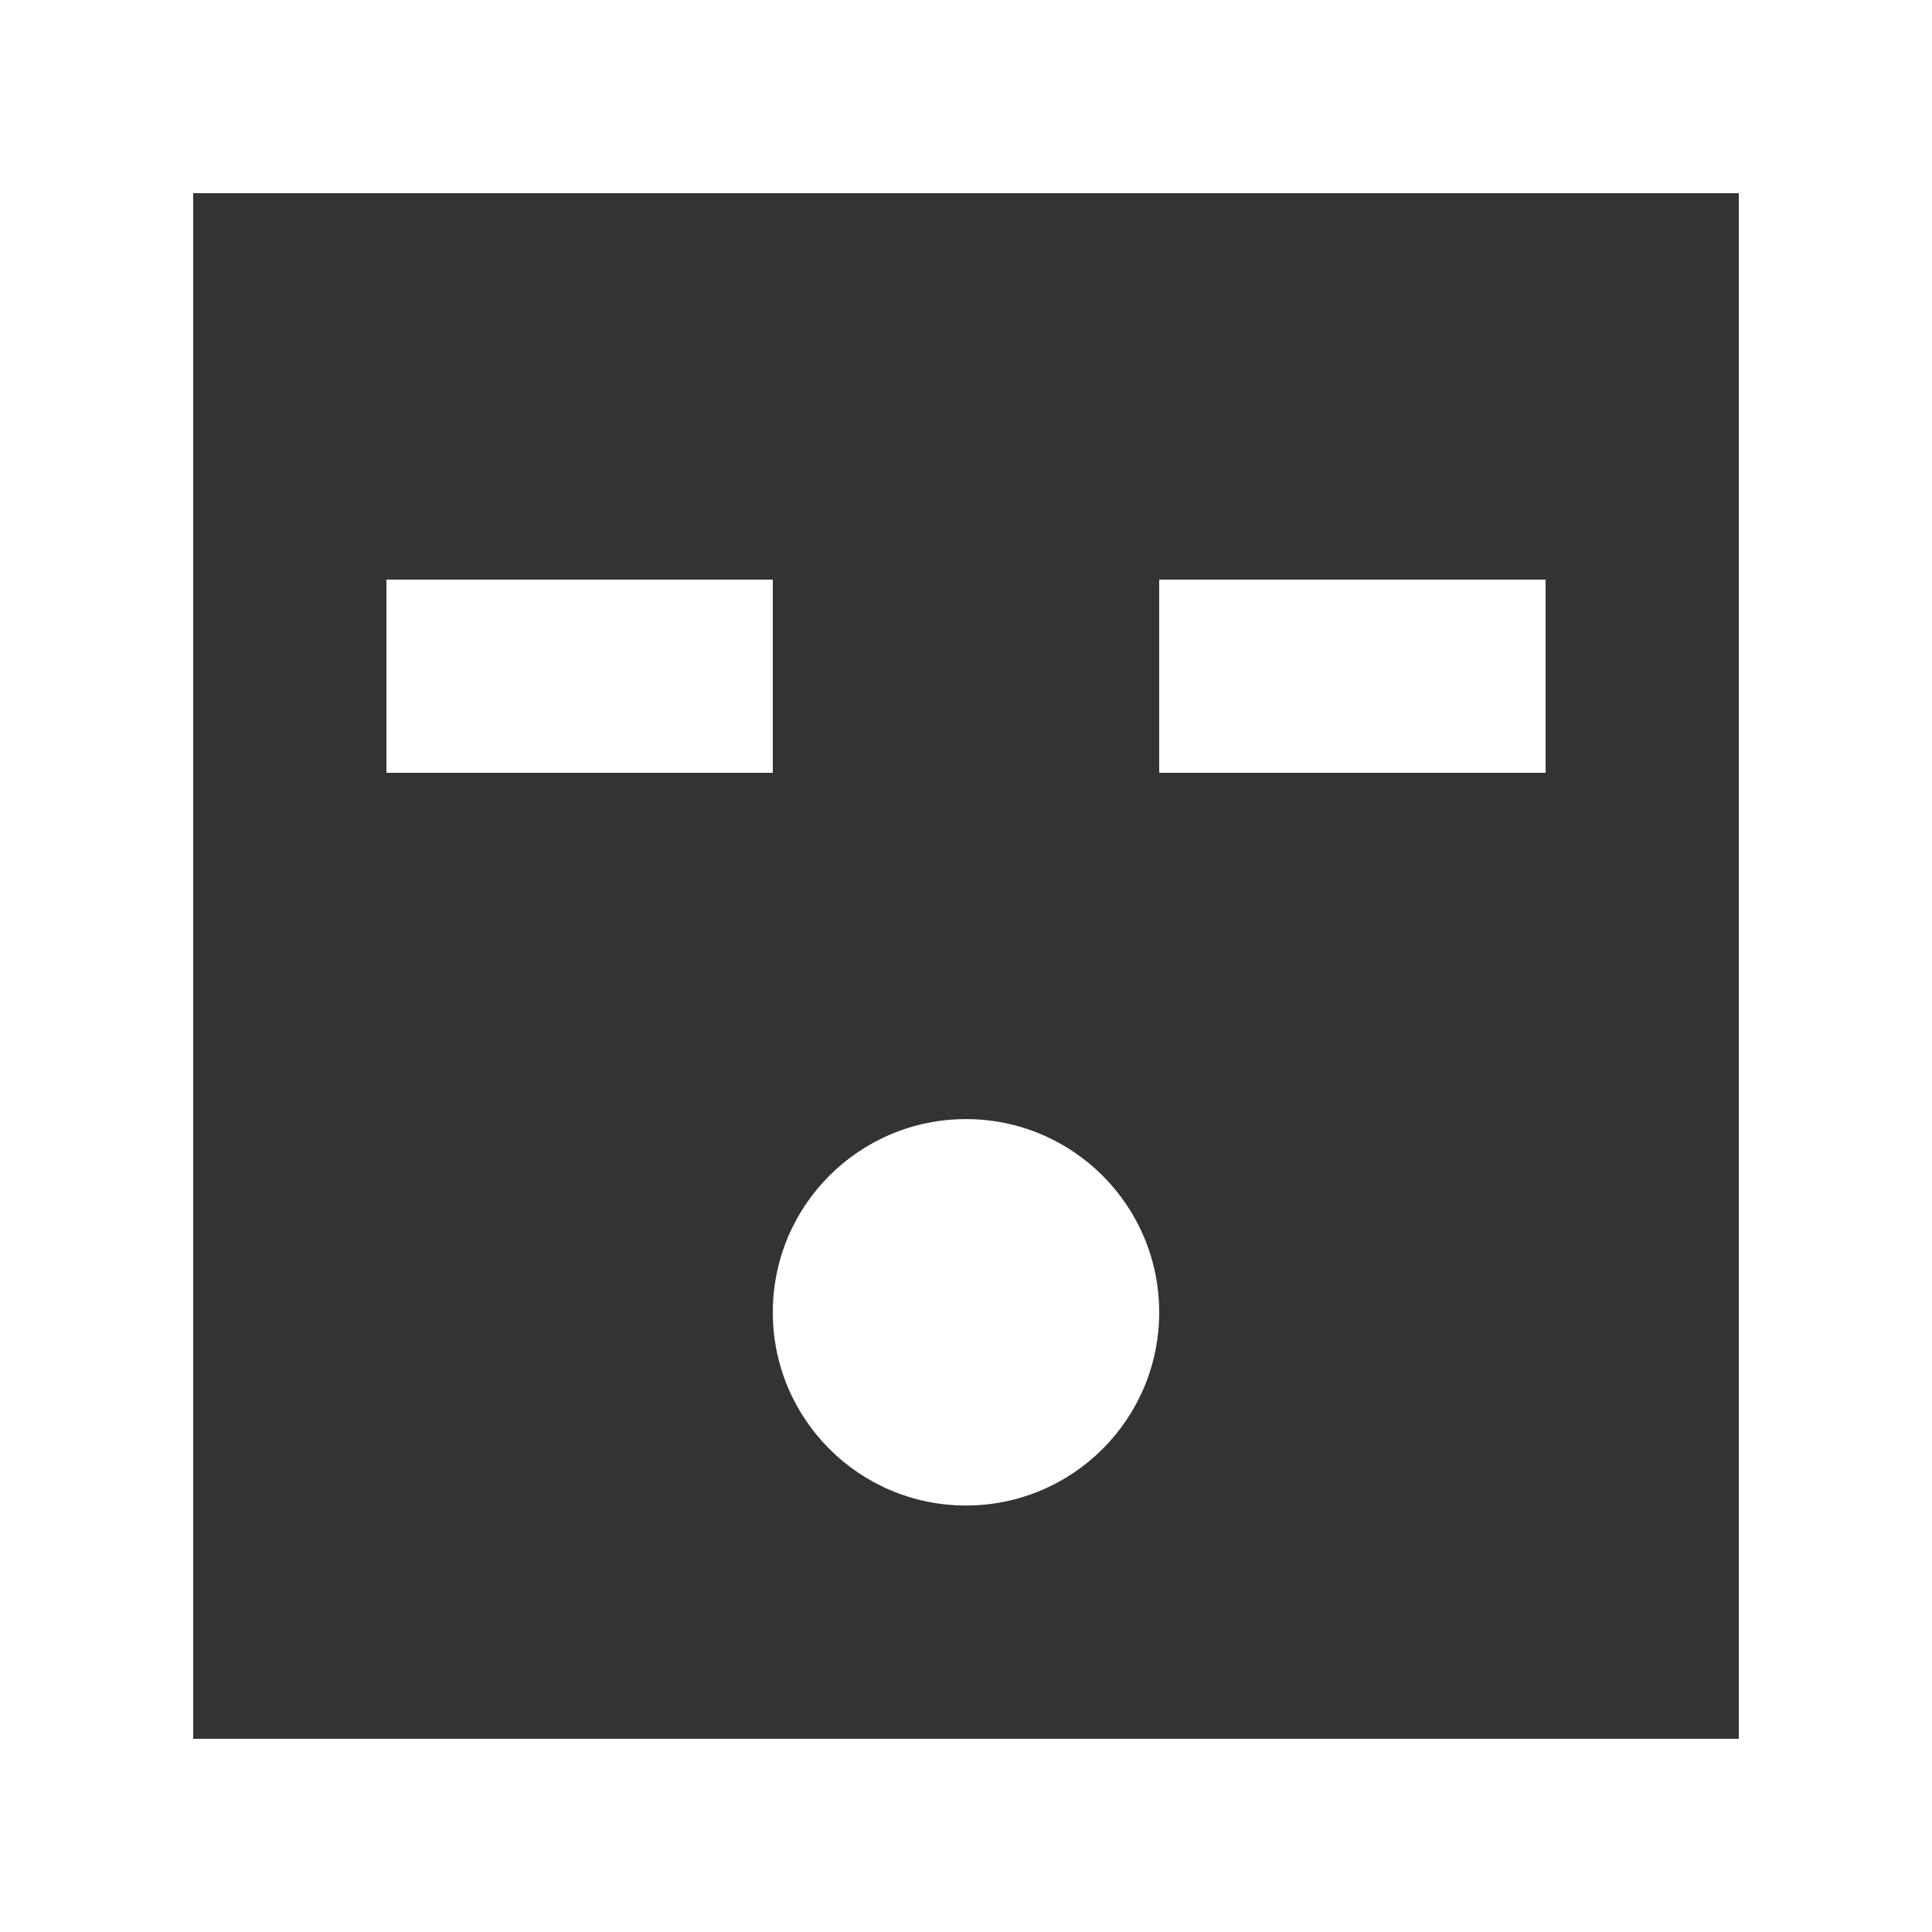 <?xml version="1.0" encoding="UTF-8" standalone="no"?>
<svg width="20px" height="20px" viewBox="0 0 20 20" version="1.1" xmlns="http://www.w3.org/2000/svg" xmlns:xlink="http://www.w3.org/1999/xlink">
    <rect x="0" y="0" width="20" height="20" fill="#333333" stroke="none"/>
    <!-- Generator: Sketch 3.8.1 (29687) - http://www.bohemiancoding.com/sketch -->
    <title>emoji_surprised_square [#394]</title>
    <desc>Created with Sketch.</desc>
    <defs></defs>
    <g id="Page-1" stroke="none" stroke-width="1" fill="none" fill-rule="evenodd">
        <g id="Dribbble-Dark-Preview" transform="translate(-220, -6399)" fill="#FFFFFF">
            <g id="icons" transform="translate(56, 160)">
                <path d="M172,6252.585 C172,6251.48 172.895,6250.585 174,6250.585 C175.105,6250.585 176,6251.48 176,6252.585 L176,6252.585 L176,6252.585 C176,6253.69 175.105,6254.585 174,6254.585 C172.895,6254.585 172,6253.69 172,6252.585 L172,6252.585 L172,6252.585 Z M176,6247 L180,6247 L180,6245 L176,6245 L176,6247 Z M168,6247 L172,6247 L172,6245 L168,6245 L168,6247 Z M166,6257 L182,6257 L182,6241 L166,6241 L166,6257 Z M164,6259 L184,6259 L184,6239 L164,6239 L164,6259 Z" id="emoji_surprised_square-[#394]"></path>
            </g>
        </g>
    </g>
</svg>